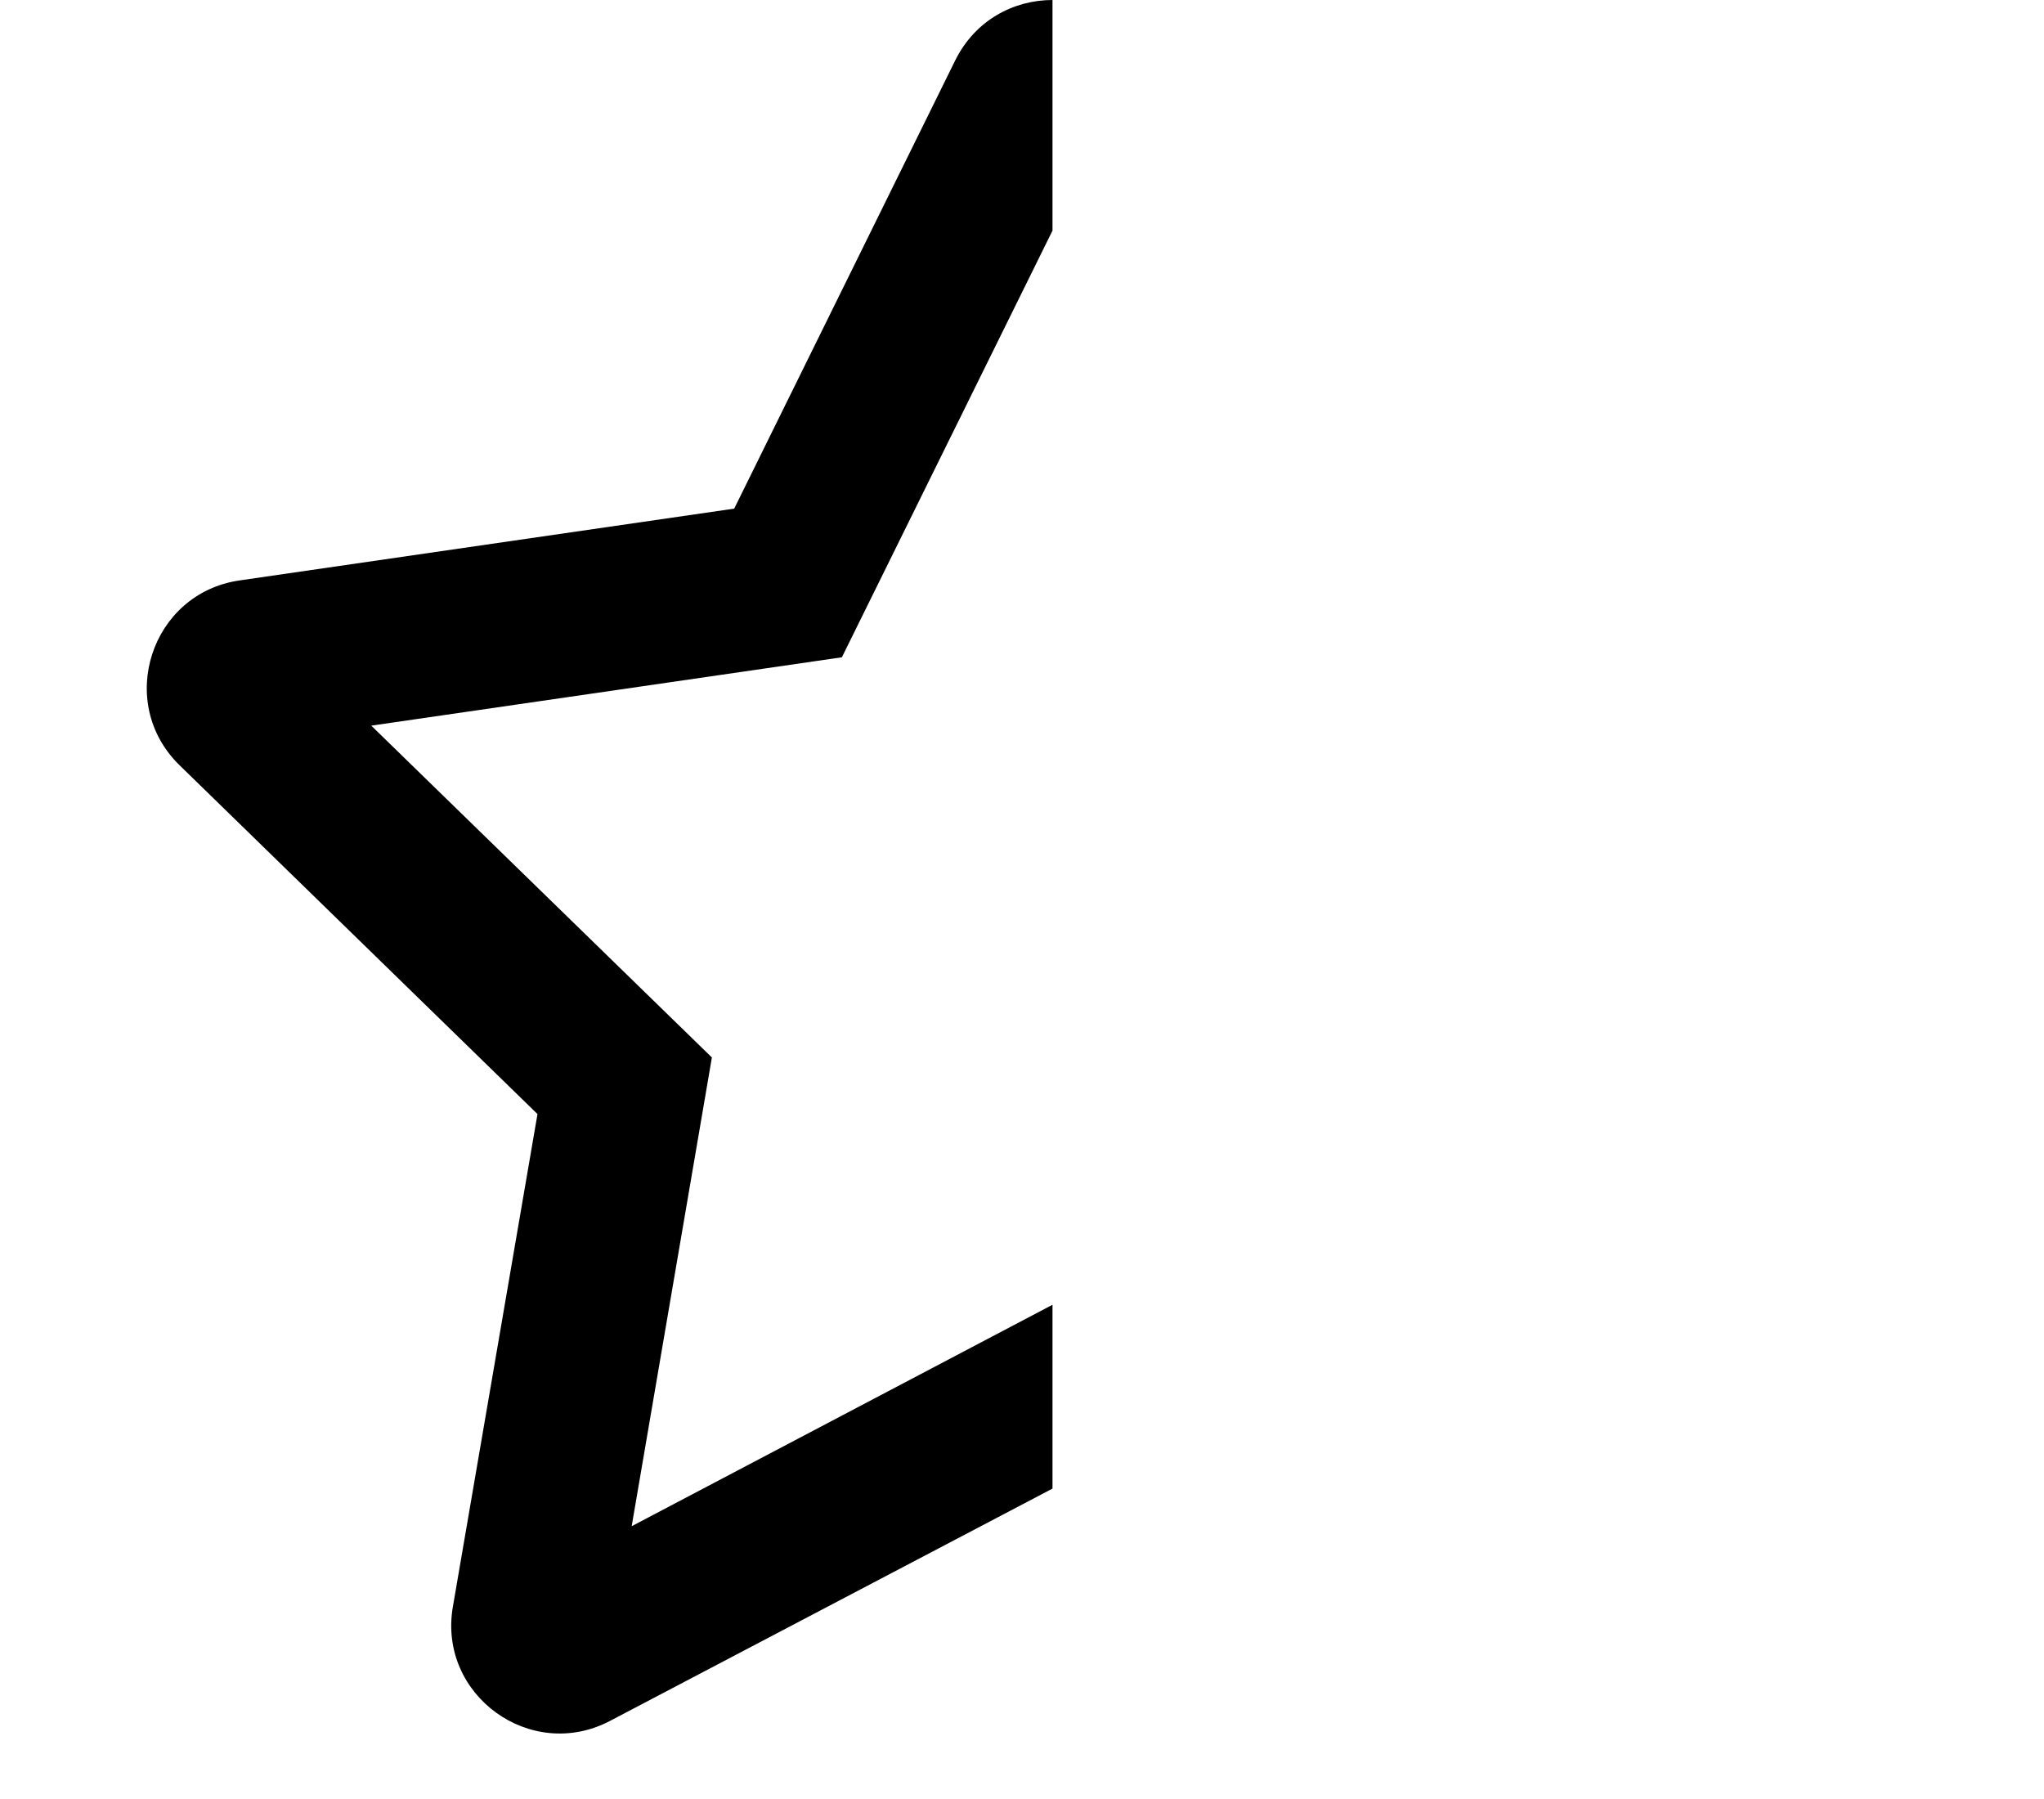 <svg width="25" height="22" viewBox="0 0 25 22" fill="none" xmlns="http://www.w3.org/2000/svg">
<g clip-path="url(#clip0_201_6014)">
<path d="M12.873 15.956L7.726 18.664L8.707 12.932L4.541 8.874L10.297 8.038L12.873 2.82V0C12.401 0 11.929 0.244 11.684 0.737L8.98 6.22L2.93 7.098C1.845 7.255 1.41 8.593 2.197 9.359L6.574 13.624L5.539 19.649C5.353 20.73 6.492 21.554 7.461 21.045L12.873 18.204V15.956Z" fill="black"/>
</g>
<defs>
<clipPath id="clip0_201_6014">
<rect width="23.852" height="21.202" fill="white" transform="translate(0.947)"/>
</clipPath>
</defs>
</svg>
